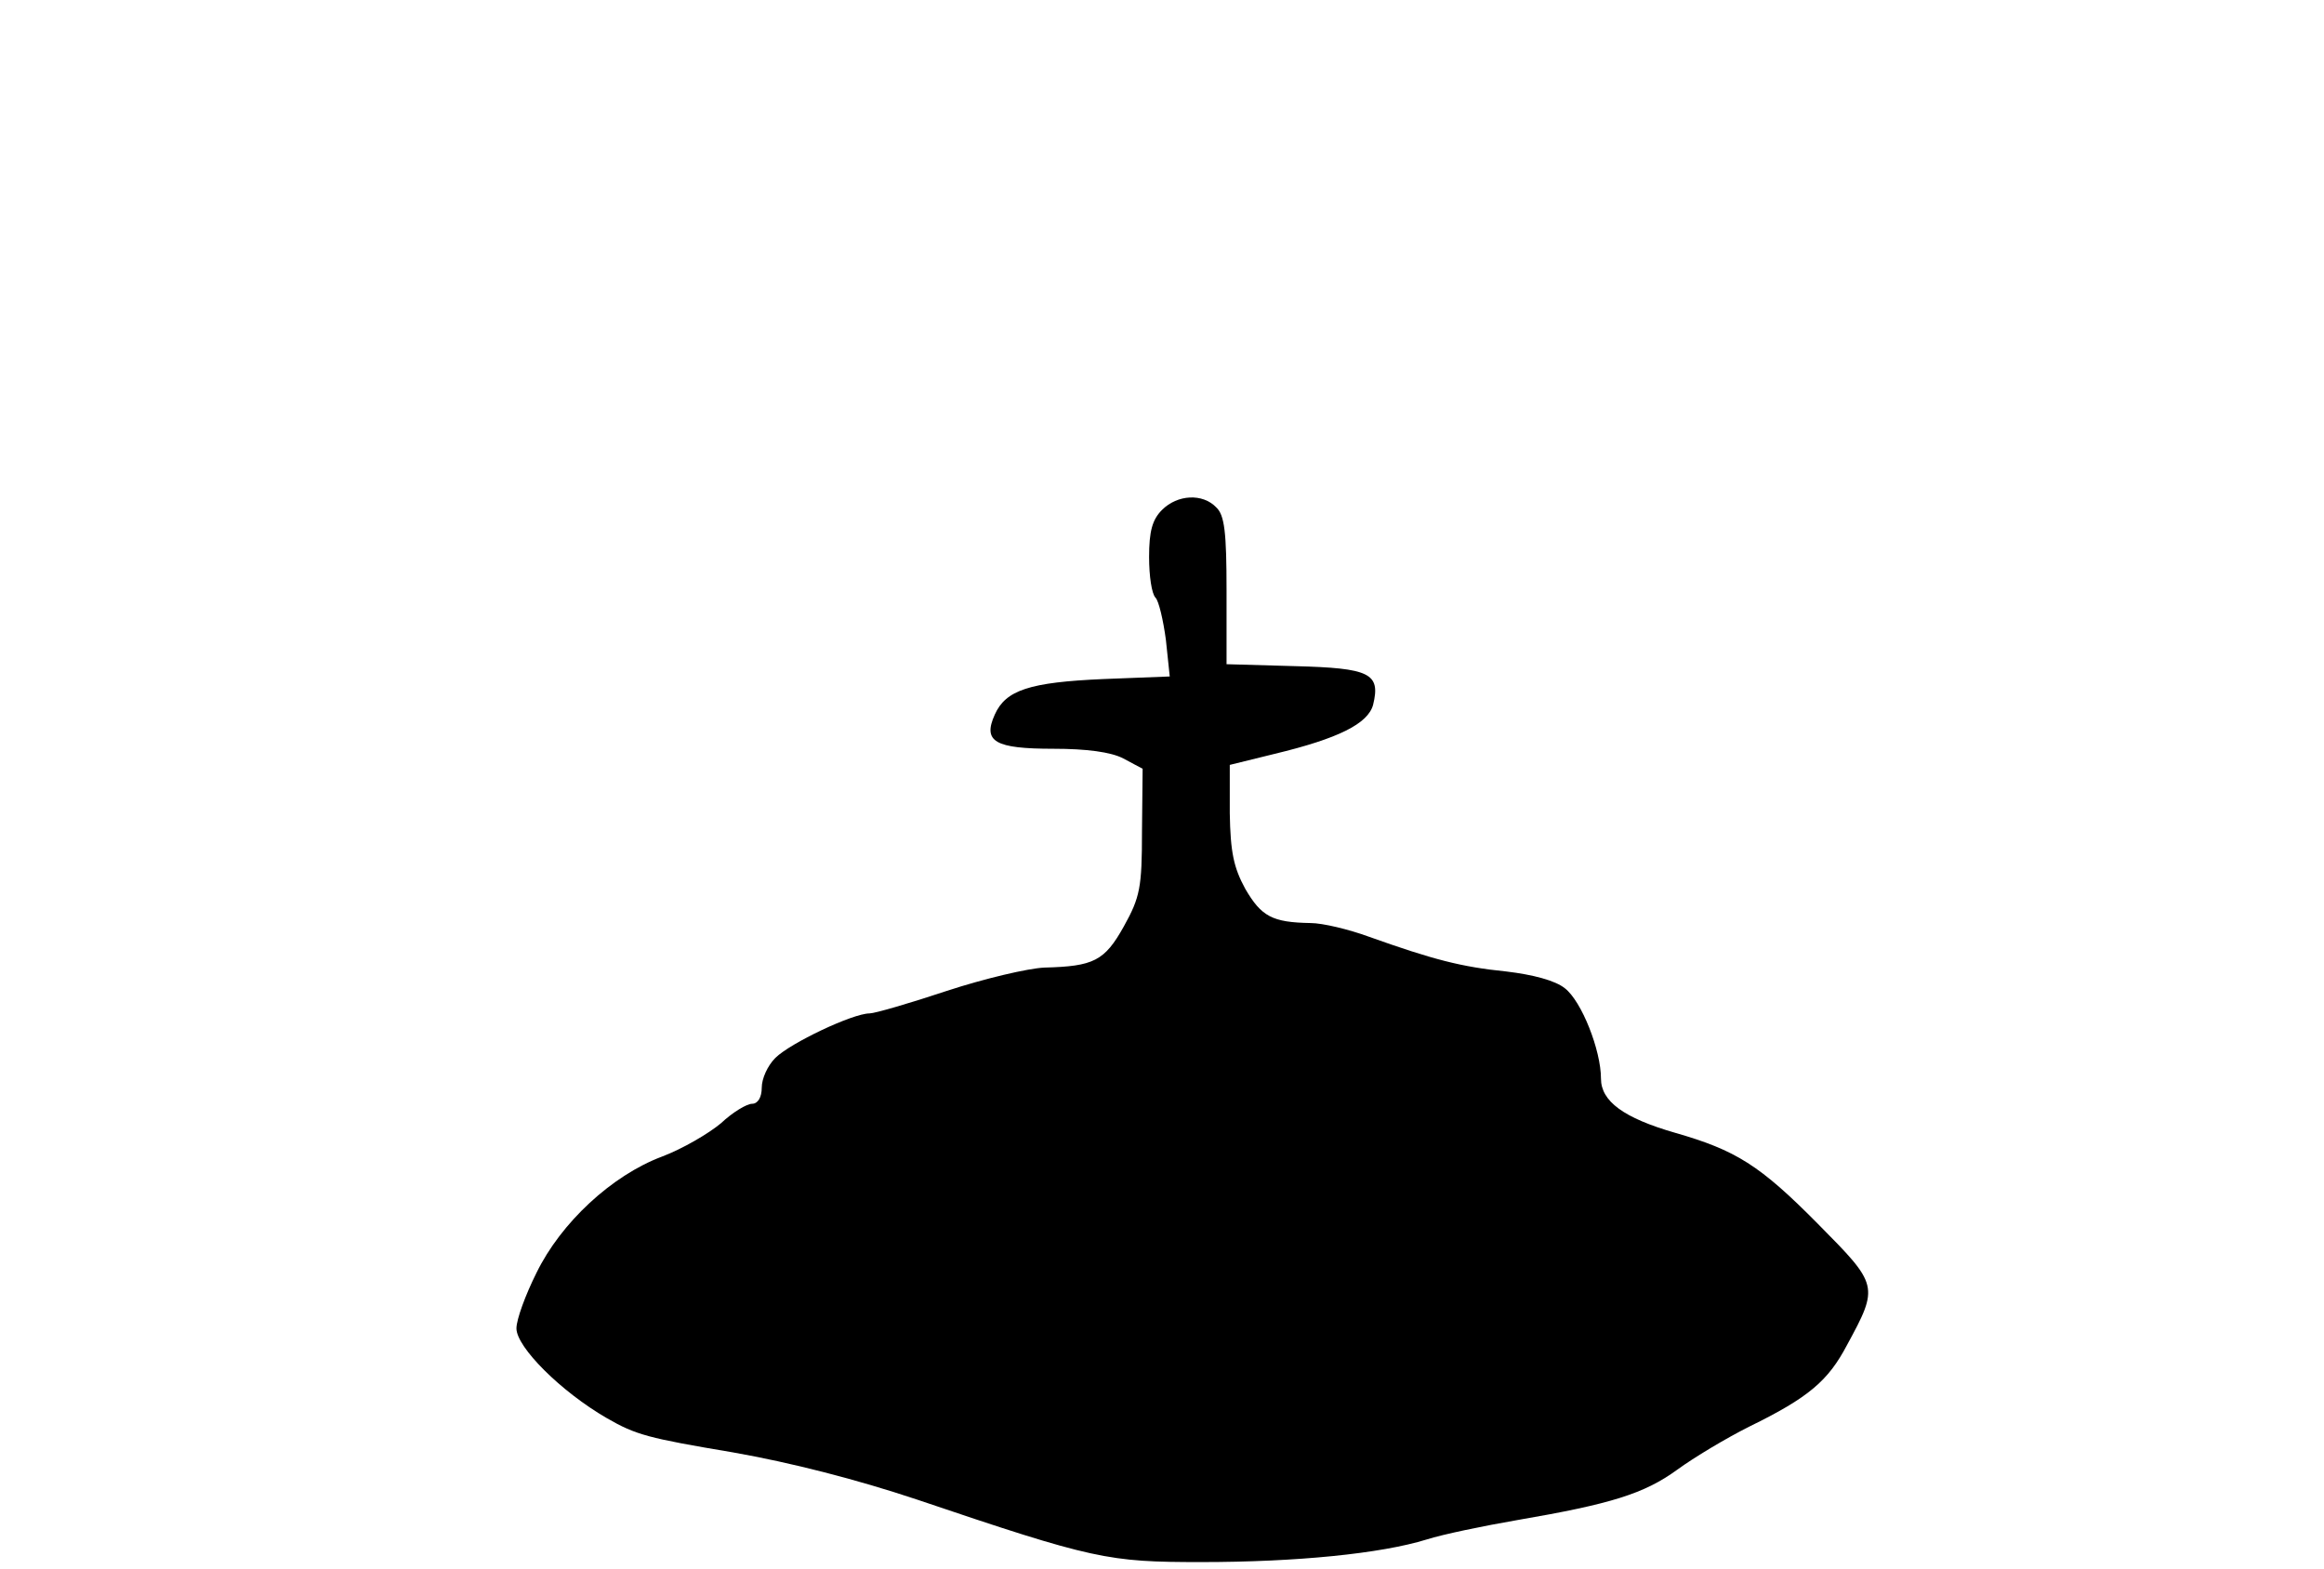 <?xml version="1.0" standalone="no"?>
<!DOCTYPE svg PUBLIC "-//W3C//DTD SVG 20010904//EN"
 "http://www.w3.org/TR/2001/REC-SVG-20010904/DTD/svg10.dtd">
<svg version="1.0" xmlns="http://www.w3.org/2000/svg"
 width="360pt" height="243pt" viewBox="0 0 360 243"
 preserveAspectRatio="xMidYMid meet">
<g transform="translate(0,243) scale(0.1,-0.1)"
fill="#000000" stroke="none">
<path d="M1800 1640 c-15 -15 -20 -33 -20 -73 0 -29 4 -57 10 -63 5 -5 12 -35
16 -65 l6 -57 -103 -4 c-114 -5 -151 -17 -168 -55 -19 -42 0 -53 91 -53 51 0
89 -5 108 -15 l30 -16 -1 -97 c0 -87 -3 -102 -28 -147 -30 -54 -47 -62 -123
-64 -25 -1 -93 -17 -151 -36 -57 -19 -112 -35 -120 -35 -26 0 -123 -46 -146
-69 -12 -12 -21 -32 -21 -46 0 -15 -6 -25 -15 -25 -8 0 -30 -13 -48 -30 -19
-16 -60 -40 -92 -52 -77 -29 -156 -102 -194 -180 -17 -34 -31 -72 -31 -86 0
-29 69 -98 140 -139 45 -26 64 -31 195 -53 91 -16 192 -42 285 -73 275 -93
296 -97 441 -97 147 0 278 13 349 35 25 8 88 21 140 30 146 25 197 41 248 78
26 19 76 49 112 67 92 45 122 71 151 126 50 92 49 93 -45 188 -90 91 -127 114
-221 141 -80 23 -115 49 -115 84 0 44 -30 120 -56 140 -15 12 -49 21 -91 26
-69 7 -112 18 -213 54 -30 11 -71 21 -90 21 -59 1 -76 10 -101 53 -18 33 -23
57 -24 117 l0 75 69 17 c100 24 145 47 153 76 12 49 -5 57 -121 60 l-106 3 0
114 c0 90 -3 117 -16 129 -21 22 -60 20 -84 -4z"/>
</g>
</svg>
